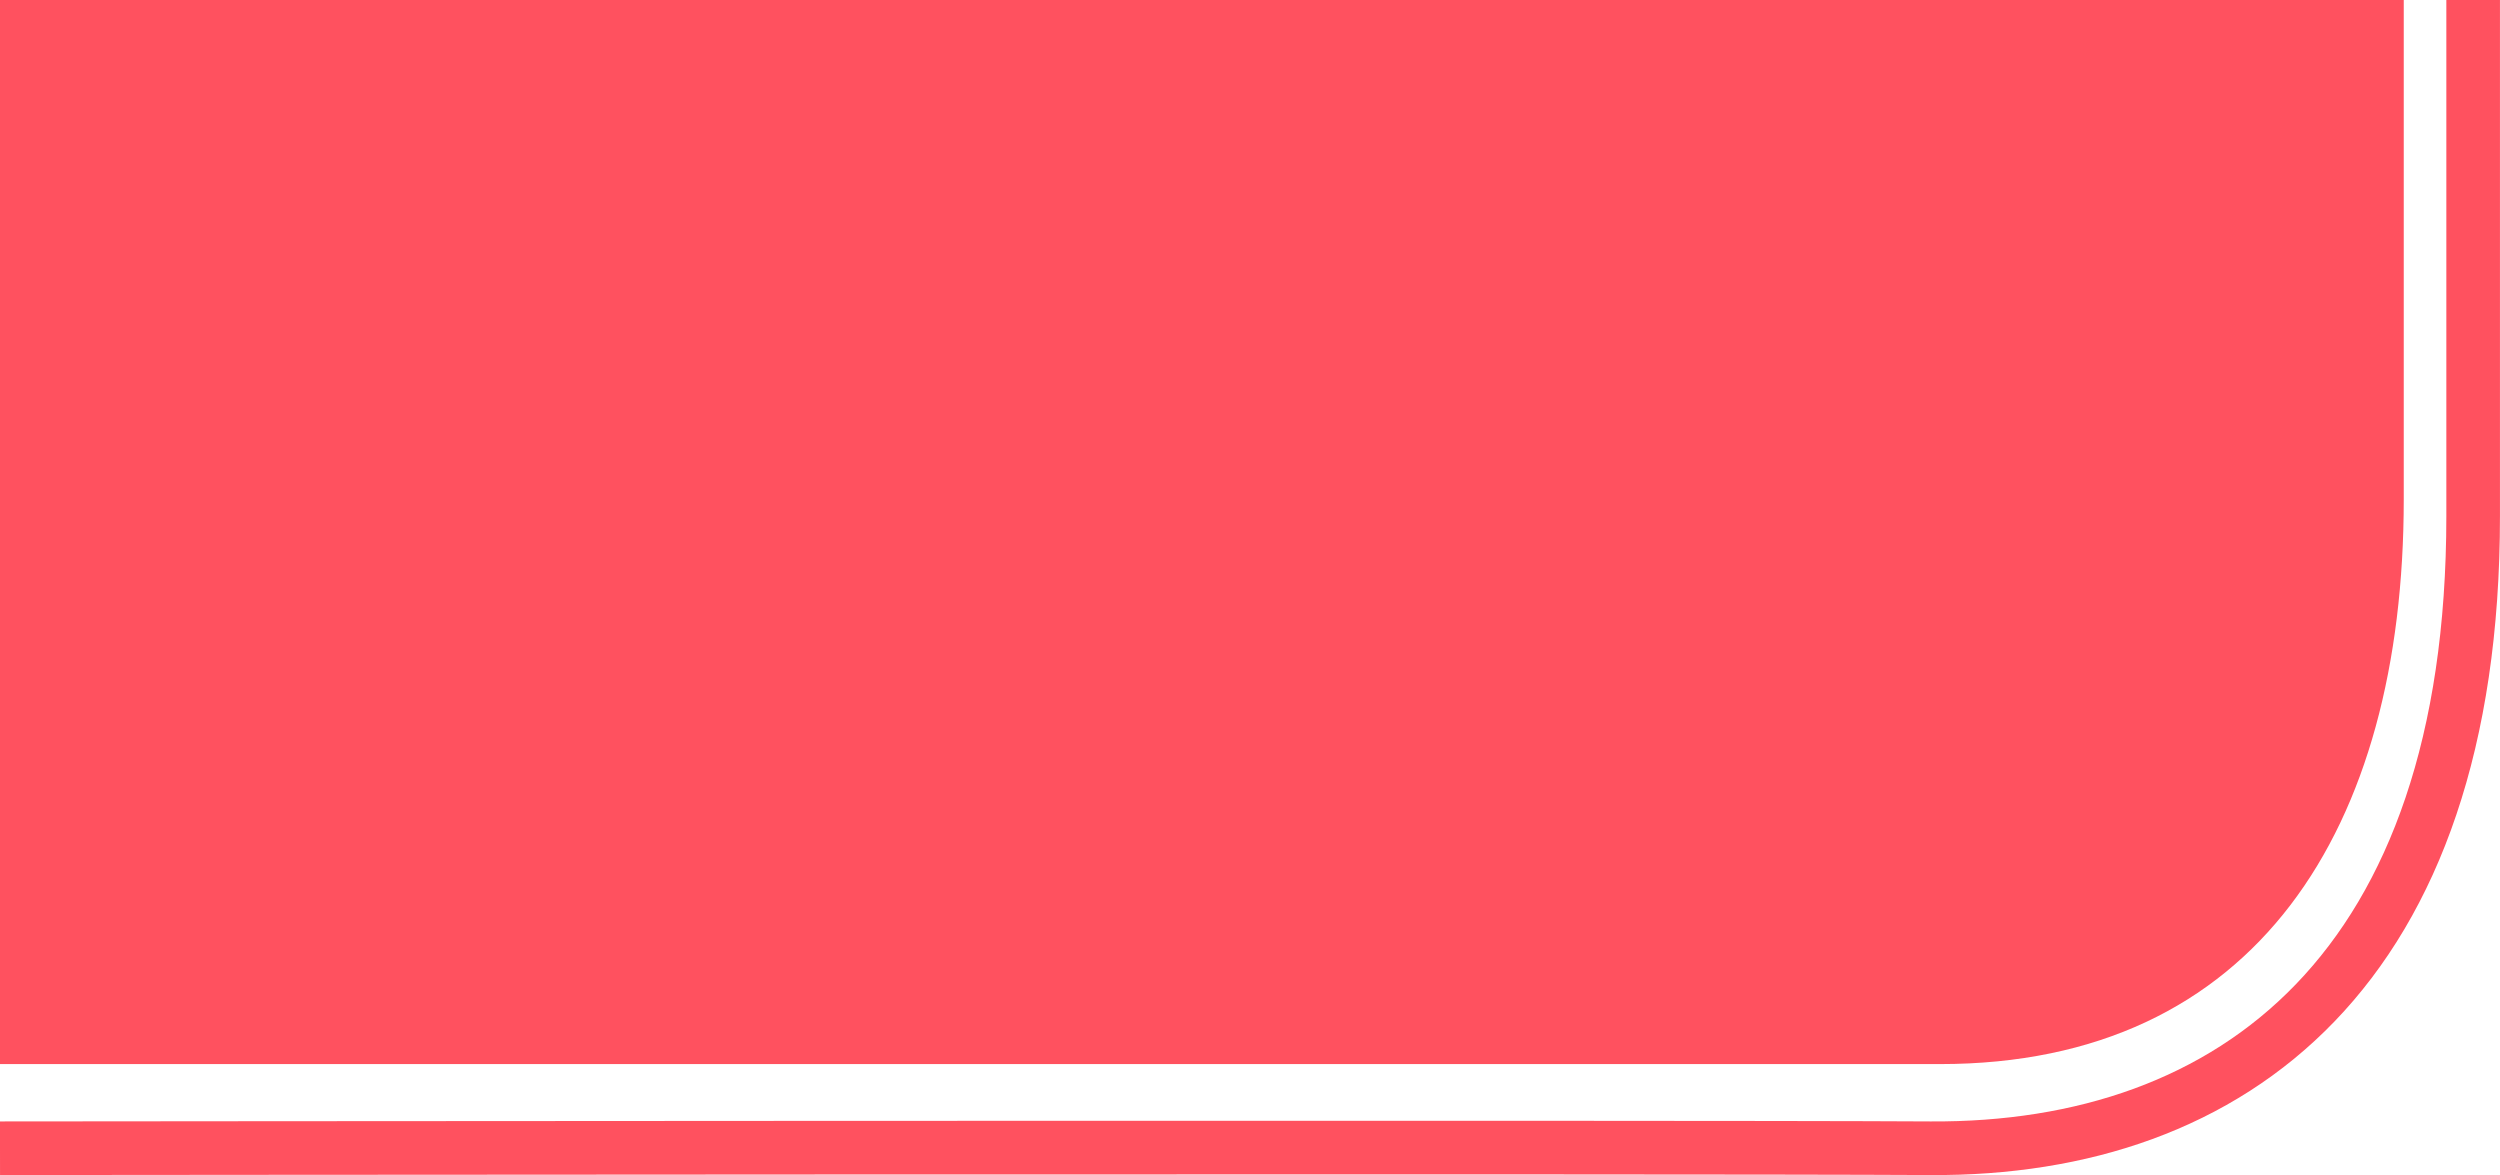 <svg xmlns="http://www.w3.org/2000/svg" viewBox="0 0 1585.02 745.01"><defs><style>.cls-1{fill:#ff515f;}.cls-2{fill:none;stroke:#ff515f;stroke-linejoin:round;stroke-width:34px;}</style></defs><g id="Layer_2" data-name="Layer 2"><g id="Layer_1-2" data-name="Layer 1"><path class="cls-1" d="M0,0V674.64H1230c200.33,0,294-149.39,294-358.07V0Z"/><path class="cls-2" d="M0,728s1055.86-1,1224,0c192,1.18,344-113.83,344-400.76V0"/></g></g></svg>